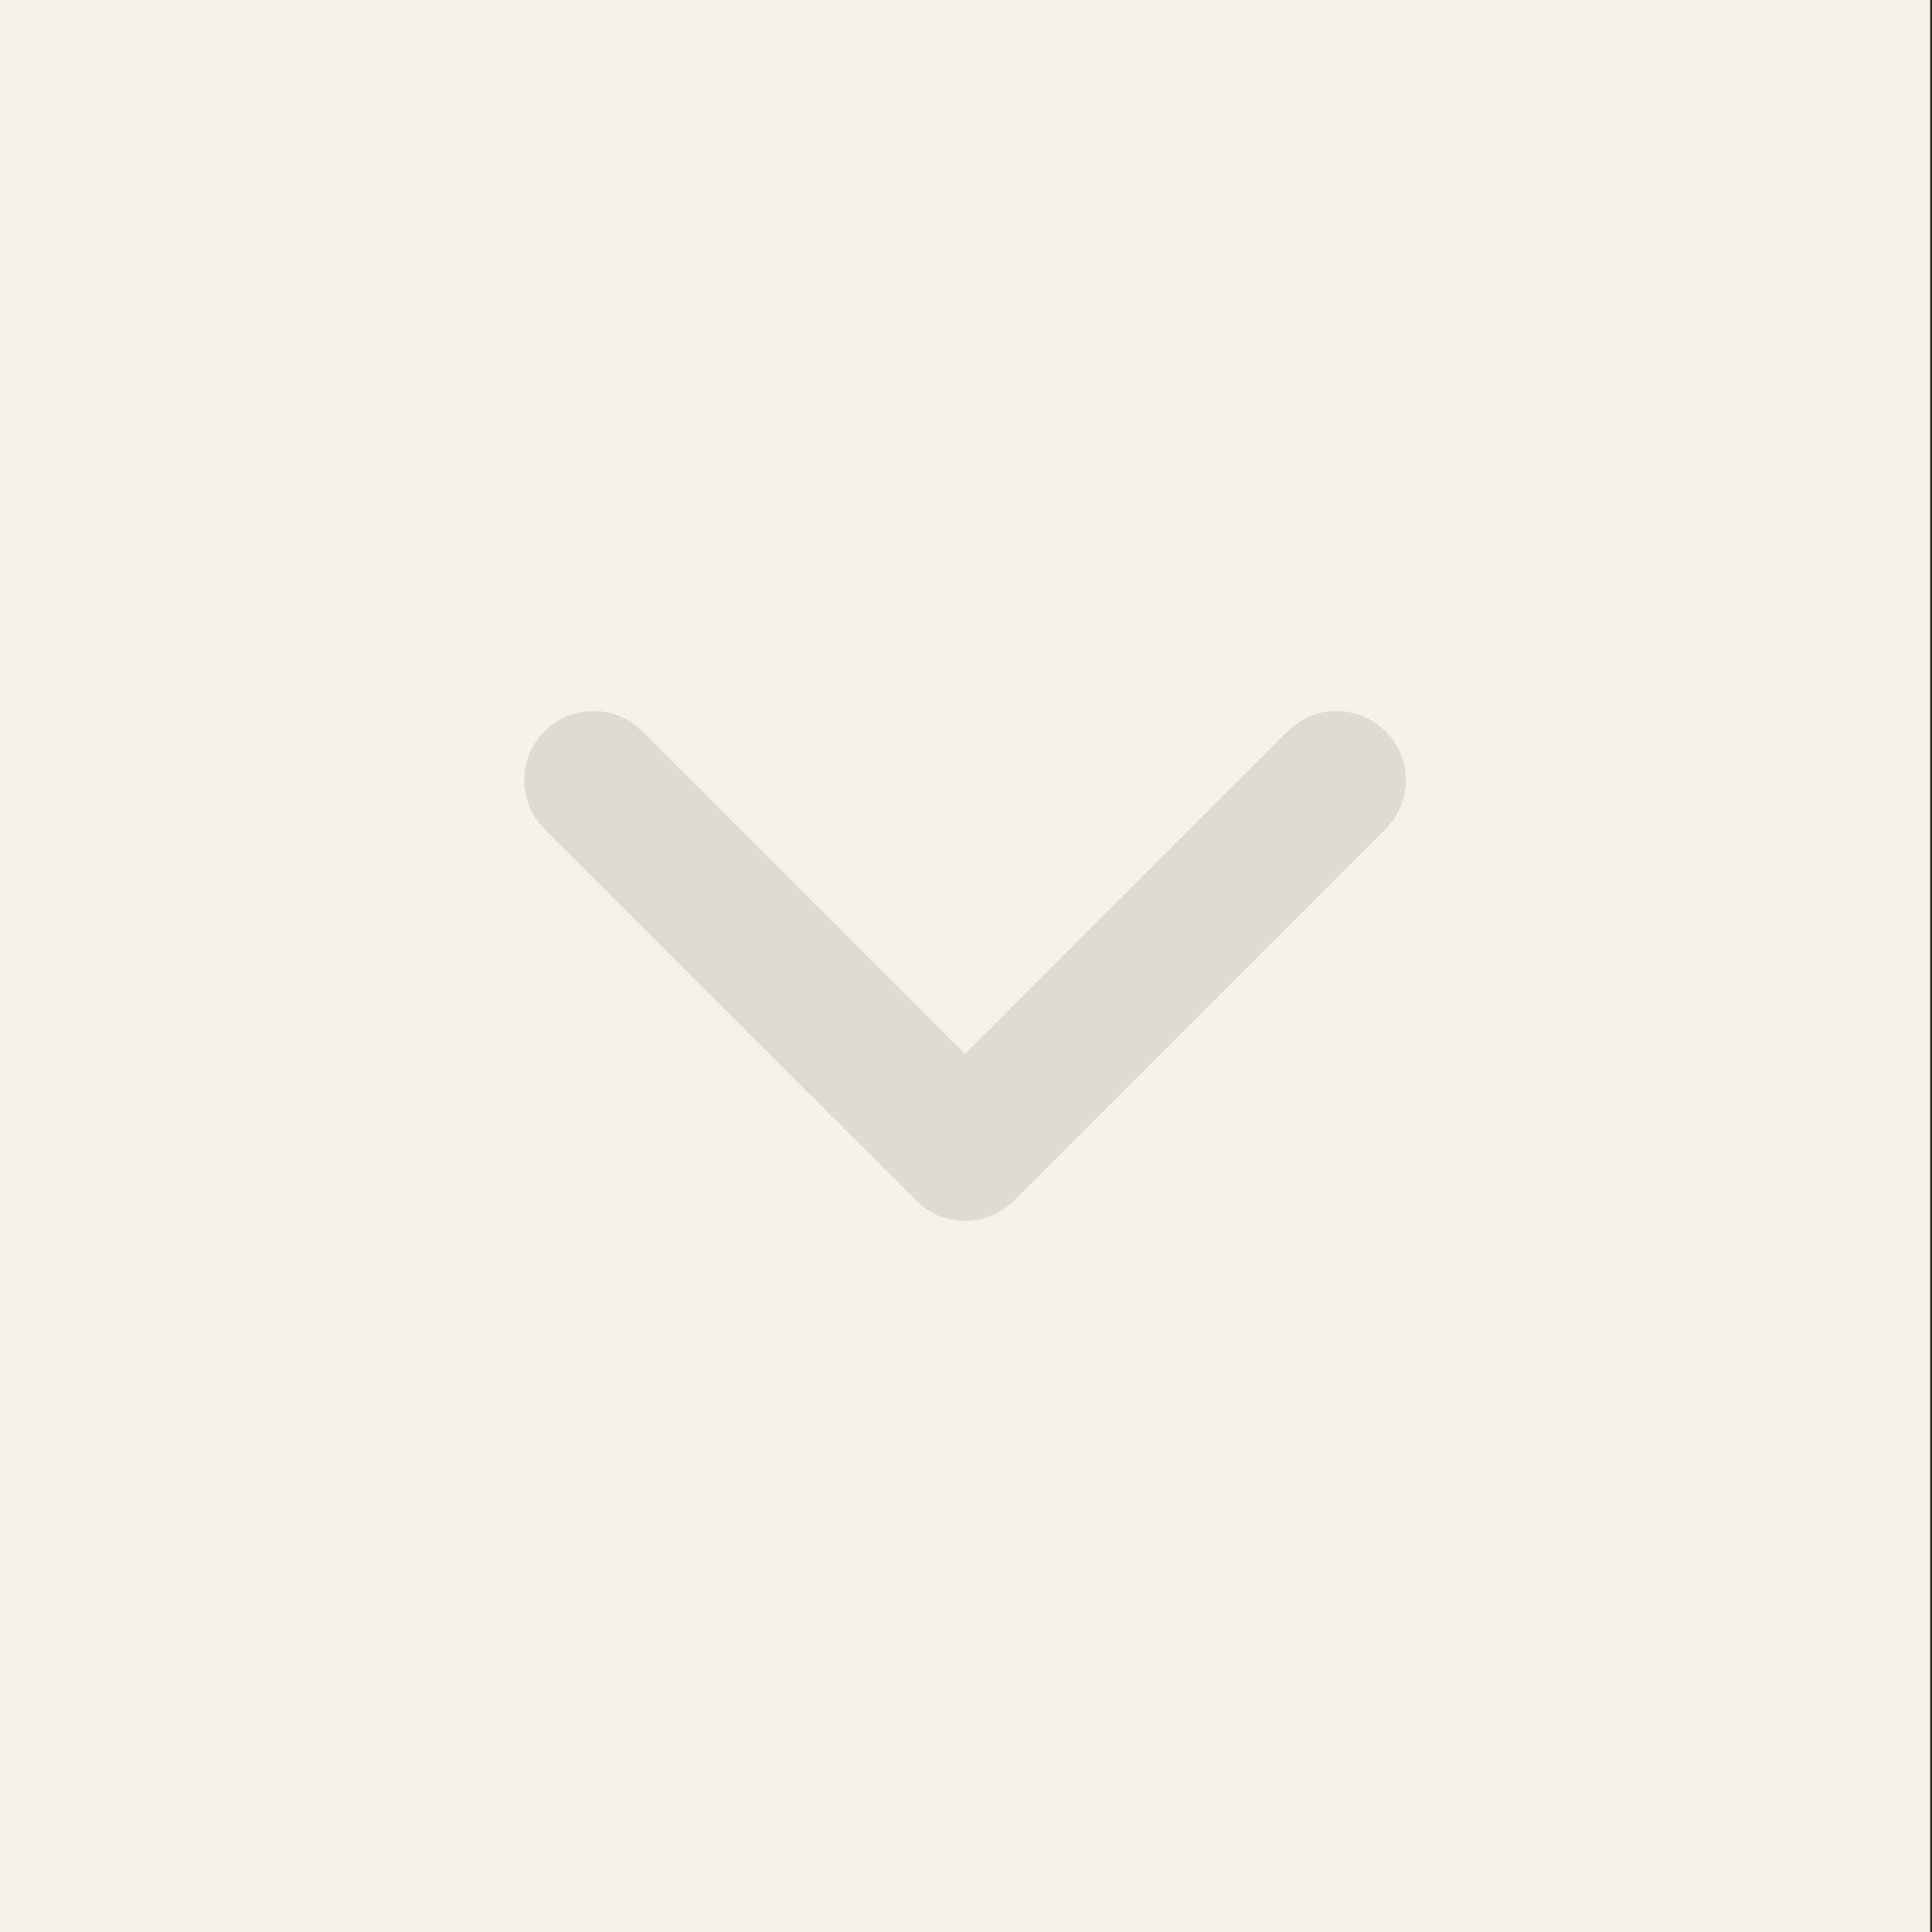 <?xml version="1.0" encoding="utf-8"?>
<!-- Generator: Adobe Illustrator 15.1.0, SVG Export Plug-In . SVG Version: 6.00 Build 0)  -->
<!DOCTYPE svg PUBLIC "-//W3C//DTD SVG 1.1//EN" "http://www.w3.org/Graphics/SVG/1.1/DTD/svg11.dtd">
<svg version="1.1" id="レイヤー_1" xmlns="http://www.w3.org/2000/svg" xmlns:xlink="http://www.w3.org/1999/xlink" x="0px"
	 y="0px" width="100px" height="100px" viewBox="0 0 100 100" enable-background="new 0 0 100 100" xml:space="preserve">
<rect x="0" y="0" width="100" height="100" fill="#333333" stroke="none"/>
<rect fill="#F4F2E9" width="99.902" height="100"/>
<path fill="#DEDCD2" d="M52.482,62.147l19.236-19.234c1.398-1.398,1.398-3.664,0-5.062s-3.664-1.398-5.061,0L49.952,54.558
	L33.246,37.852c-1.397-1.398-3.663-1.398-5.062,0c-0.698,0.699-1.049,1.614-1.049,2.532c0,0.916,0.351,1.832,1.049,2.53
	l19.237,19.234C48.82,63.546,51.084,63.546,52.482,62.147z"/>
</svg>
